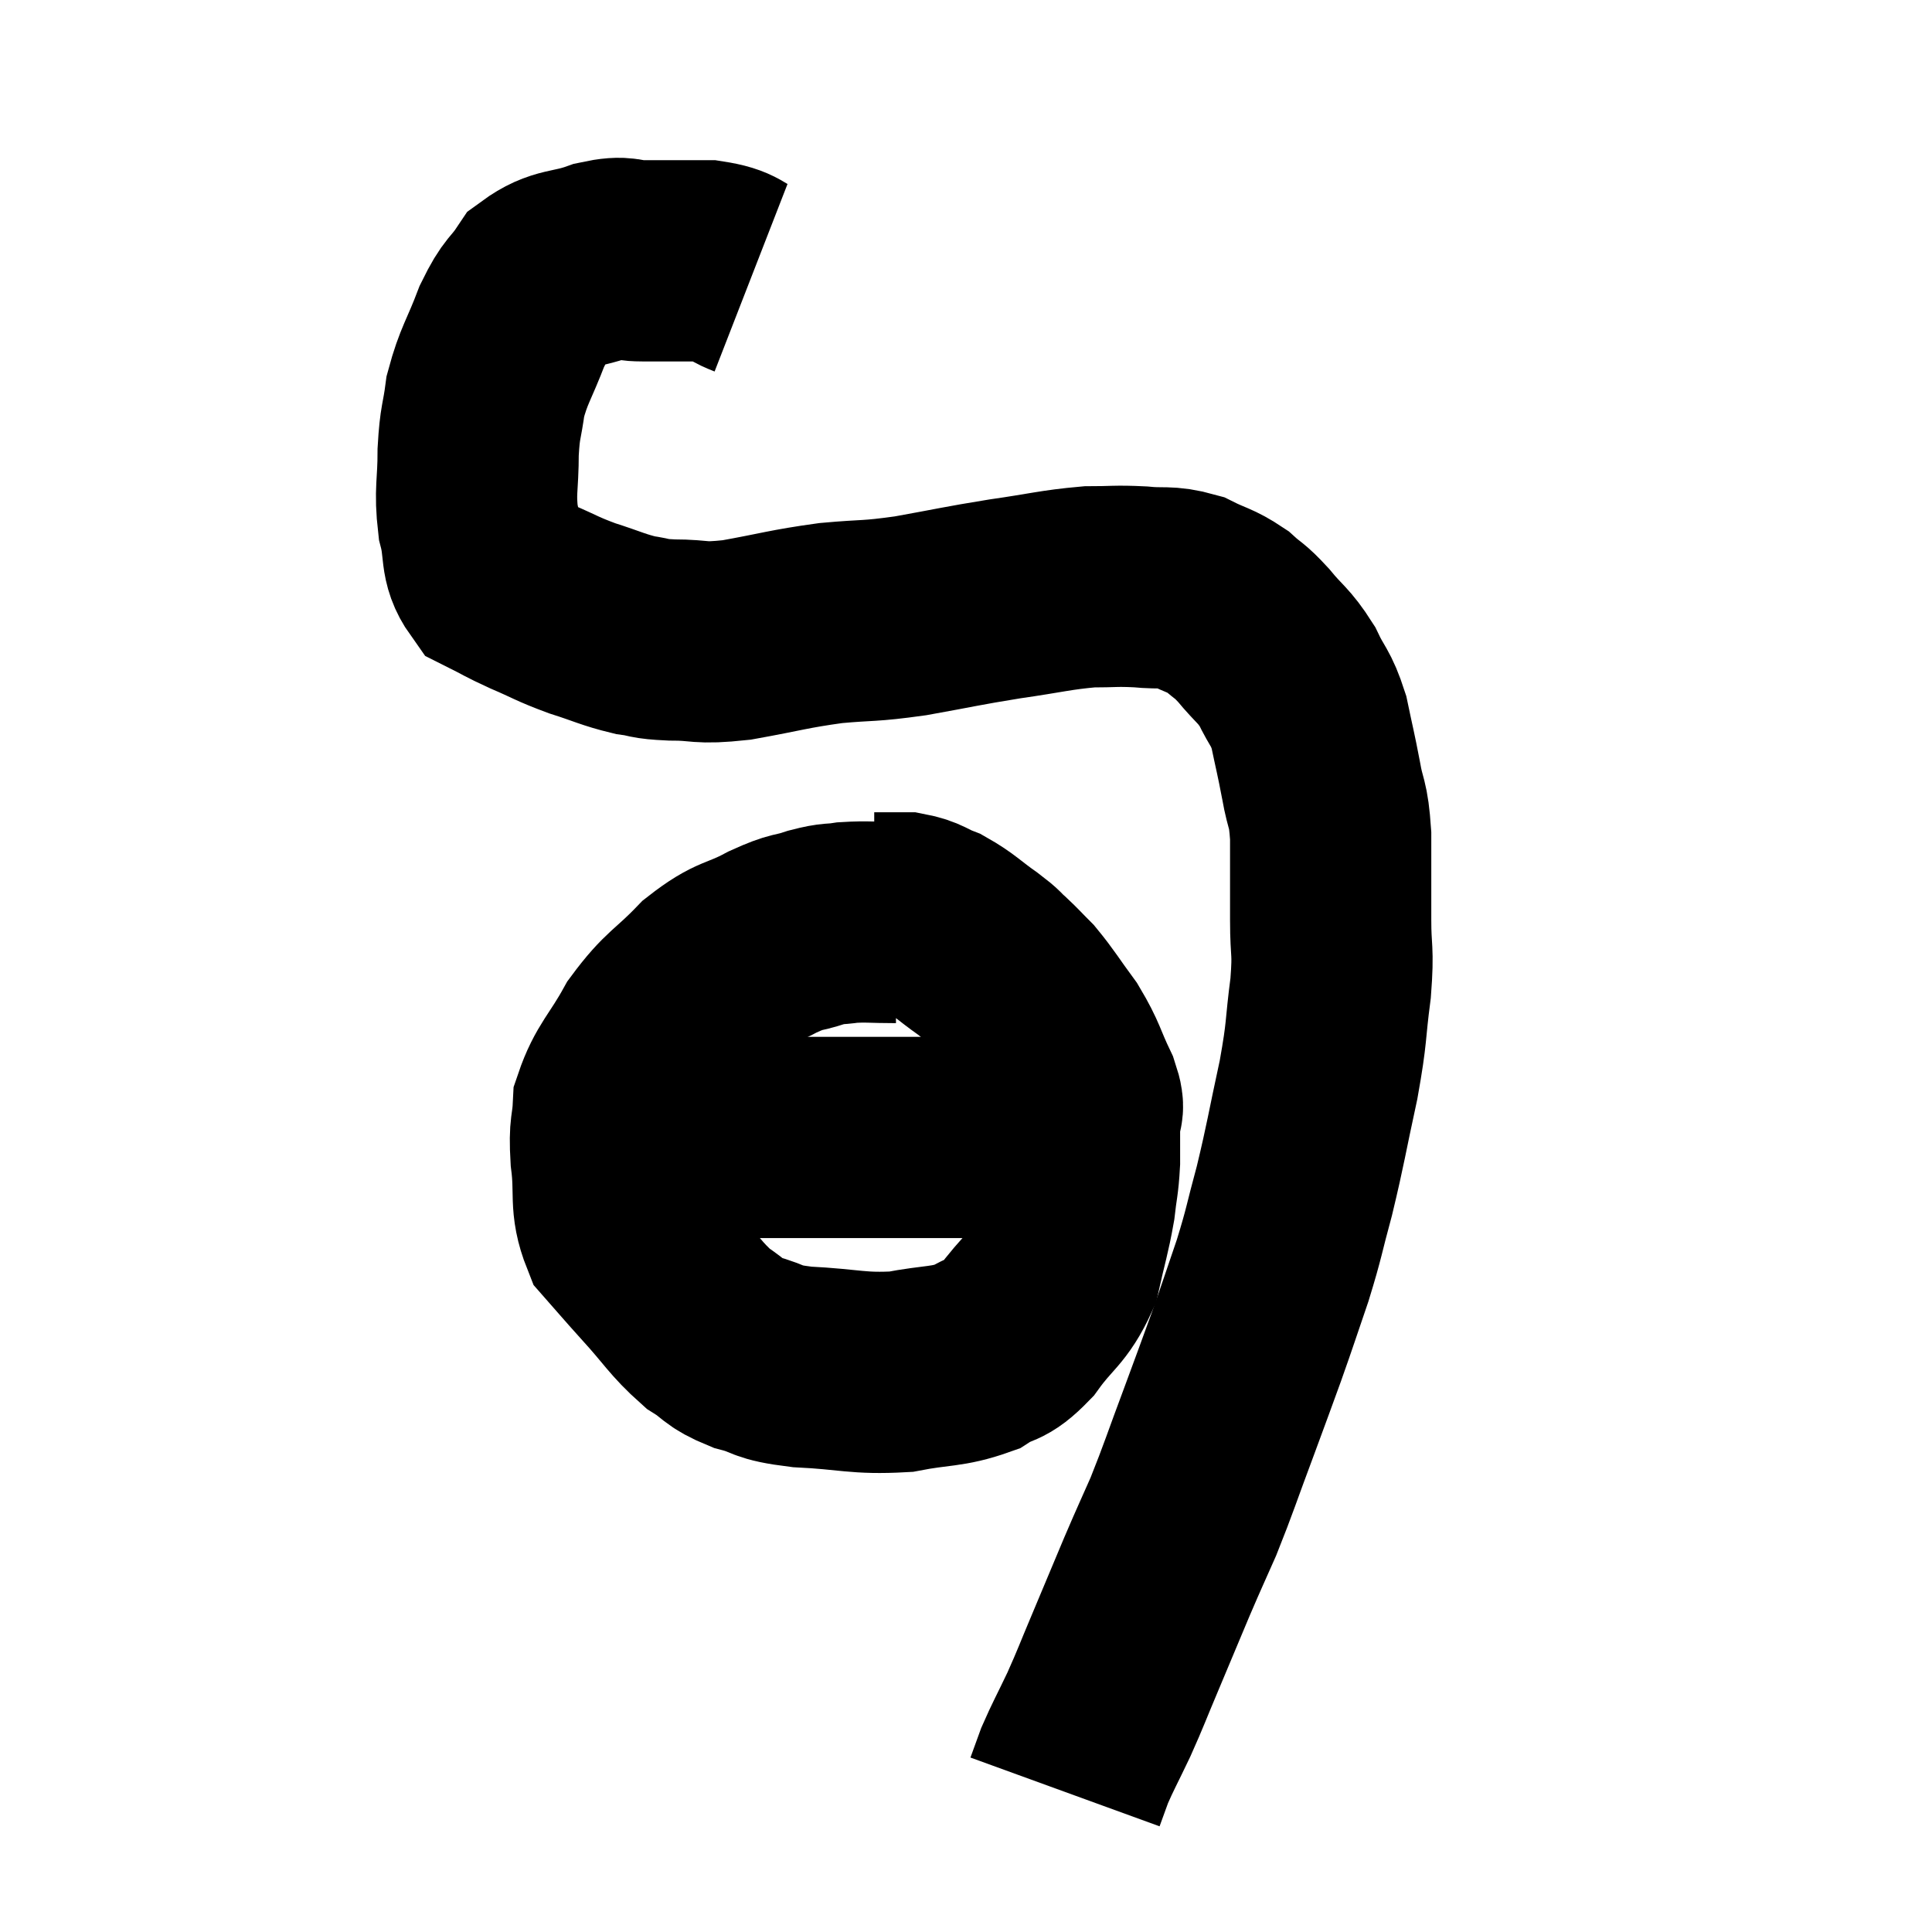 <svg width="48" height="48" viewBox="0 0 48 48" xmlns="http://www.w3.org/2000/svg"><path d="M 18.66 6.9 C 18.12 6.69, 18.255 6.585, 17.58 6.48 C 16.77 6.48, 16.62 6.48, 15.96 6.48 C 15.45 6.48, 15.57 6.345, 14.94 6.48 C 14.19 6.75, 13.995 6.615, 13.44 7.02 C 13.08 7.56, 13.065 7.395, 12.72 8.1 C 12.39 8.97, 12.27 9.06, 12.06 9.84 C 11.97 10.53, 11.925 10.44, 11.88 11.22 C 11.88 12.09, 11.79 12.18, 11.88 12.96 C 12.06 13.65, 11.91 13.875, 12.24 14.34 C 12.72 14.58, 12.645 14.565, 13.2 14.82 C 13.83 15.09, 13.815 15.12, 14.46 15.36 C 15.12 15.57, 15.225 15.645, 15.78 15.78 C 16.23 15.84, 16.05 15.87, 16.68 15.9 C 17.49 15.9, 17.31 16.005, 18.3 15.9 C 19.47 15.69, 19.56 15.63, 20.64 15.48 C 21.63 15.39, 21.54 15.45, 22.62 15.3 C 23.79 15.09, 23.85 15.06, 24.96 14.88 C 26.01 14.73, 26.22 14.655, 27.06 14.58 C 27.69 14.58, 27.705 14.55, 28.32 14.58 C 28.92 14.64, 28.98 14.55, 29.52 14.7 C 30 14.94, 30.075 14.91, 30.48 15.18 C 30.81 15.48, 30.765 15.375, 31.14 15.78 C 31.56 16.29, 31.635 16.26, 31.98 16.8 C 32.25 17.37, 32.31 17.295, 32.52 17.94 C 32.67 18.66, 32.685 18.675, 32.82 19.38 C 32.94 20.07, 33 19.89, 33.06 20.76 C 33.06 21.81, 33.06 21.915, 33.06 22.86 C 33.06 23.7, 33.135 23.55, 33.06 24.54 C 32.91 25.68, 32.985 25.56, 32.76 26.82 C 32.46 28.2, 32.445 28.395, 32.16 29.58 C 31.89 30.57, 31.92 30.585, 31.62 31.56 C 31.29 32.52, 31.29 32.55, 30.96 33.48 C 30.63 34.38, 30.69 34.23, 30.3 35.28 C 29.85 36.48, 29.79 36.705, 29.4 37.68 C 29.07 38.43, 29.1 38.34, 28.74 39.18 C 28.35 40.11, 28.32 40.185, 27.96 41.04 C 27.63 41.82, 27.615 41.895, 27.3 42.6 C 27 43.23, 26.91 43.38, 26.7 43.86 C 26.58 44.19, 26.52 44.355, 26.46 44.52 C 26.46 44.52, 26.46 44.52, 26.46 44.52 C 26.46 44.52, 26.46 44.52, 26.46 44.52 C 26.46 44.52, 26.46 44.52, 26.46 44.52 C 26.46 44.52, 26.46 44.52, 26.46 44.52 C 26.46 44.52, 26.46 44.52, 26.46 44.52 C 26.46 44.52, 26.46 44.52, 26.46 44.52 L 26.46 44.52" fill="none" stroke="black" stroke-width="5"></path><path d="M 22.26 22.92 C 21.66 22.92, 21.555 22.89, 21.06 22.92 C 20.67 22.98, 20.745 22.92, 20.28 23.04 C 19.74 23.22, 19.86 23.1, 19.2 23.4 C 18.42 23.82, 18.39 23.655, 17.64 24.24 C 16.92 24.99, 16.8 24.93, 16.2 25.74 C 15.72 26.61, 15.495 26.73, 15.24 27.48 C 15.21 28.11, 15.135 27.96, 15.18 28.74 C 15.3 29.67, 15.135 29.88, 15.42 30.6 C 15.87 31.11, 15.78 31.02, 16.32 31.62 C 16.95 32.31, 17.025 32.505, 17.58 33 C 18.06 33.3, 17.955 33.36, 18.54 33.6 C 19.23 33.78, 18.96 33.84, 19.92 33.96 C 21.15 34.02, 21.3 34.14, 22.38 34.08 C 23.31 33.9, 23.52 33.975, 24.24 33.72 C 24.75 33.39, 24.735 33.6, 25.26 33.06 C 25.8 32.31, 25.98 32.34, 26.34 31.56 C 26.52 30.75, 26.58 30.615, 26.7 29.94 C 26.76 29.4, 26.79 29.4, 26.82 28.86 C 26.82 28.32, 26.82 28.2, 26.82 27.78 C 26.82 27.48, 26.985 27.675, 26.82 27.18 C 26.49 26.49, 26.535 26.43, 26.16 25.8 C 25.74 25.23, 25.665 25.08, 25.32 24.66 C 25.05 24.39, 25.035 24.36, 24.78 24.12 C 24.54 23.91, 24.675 23.985, 24.3 23.7 C 23.79 23.34, 23.73 23.235, 23.28 22.98 C 22.89 22.83, 22.89 22.755, 22.5 22.68 C 22.11 22.68, 21.915 22.68, 21.72 22.68 L 21.72 22.68" fill="none" stroke="black" stroke-width="5"></path><path d="M 15.6 28.26 C 16.44 28.26, 16.14 28.26, 17.28 28.26 C 18.72 28.26, 18.93 28.26, 20.16 28.26 C 21.18 28.26, 21.21 28.26, 22.2 28.26 C 23.16 28.26, 23.34 28.26, 24.12 28.26 C 24.72 28.26, 24.795 28.245, 25.32 28.26 C 25.77 28.29, 25.875 28.29, 26.22 28.32 C 26.46 28.35, 26.58 28.365, 26.7 28.38 C 26.7 28.38, 26.7 28.38, 26.7 28.38 L 26.7 28.38" fill="none" stroke="black" stroke-width="5"></path></svg>